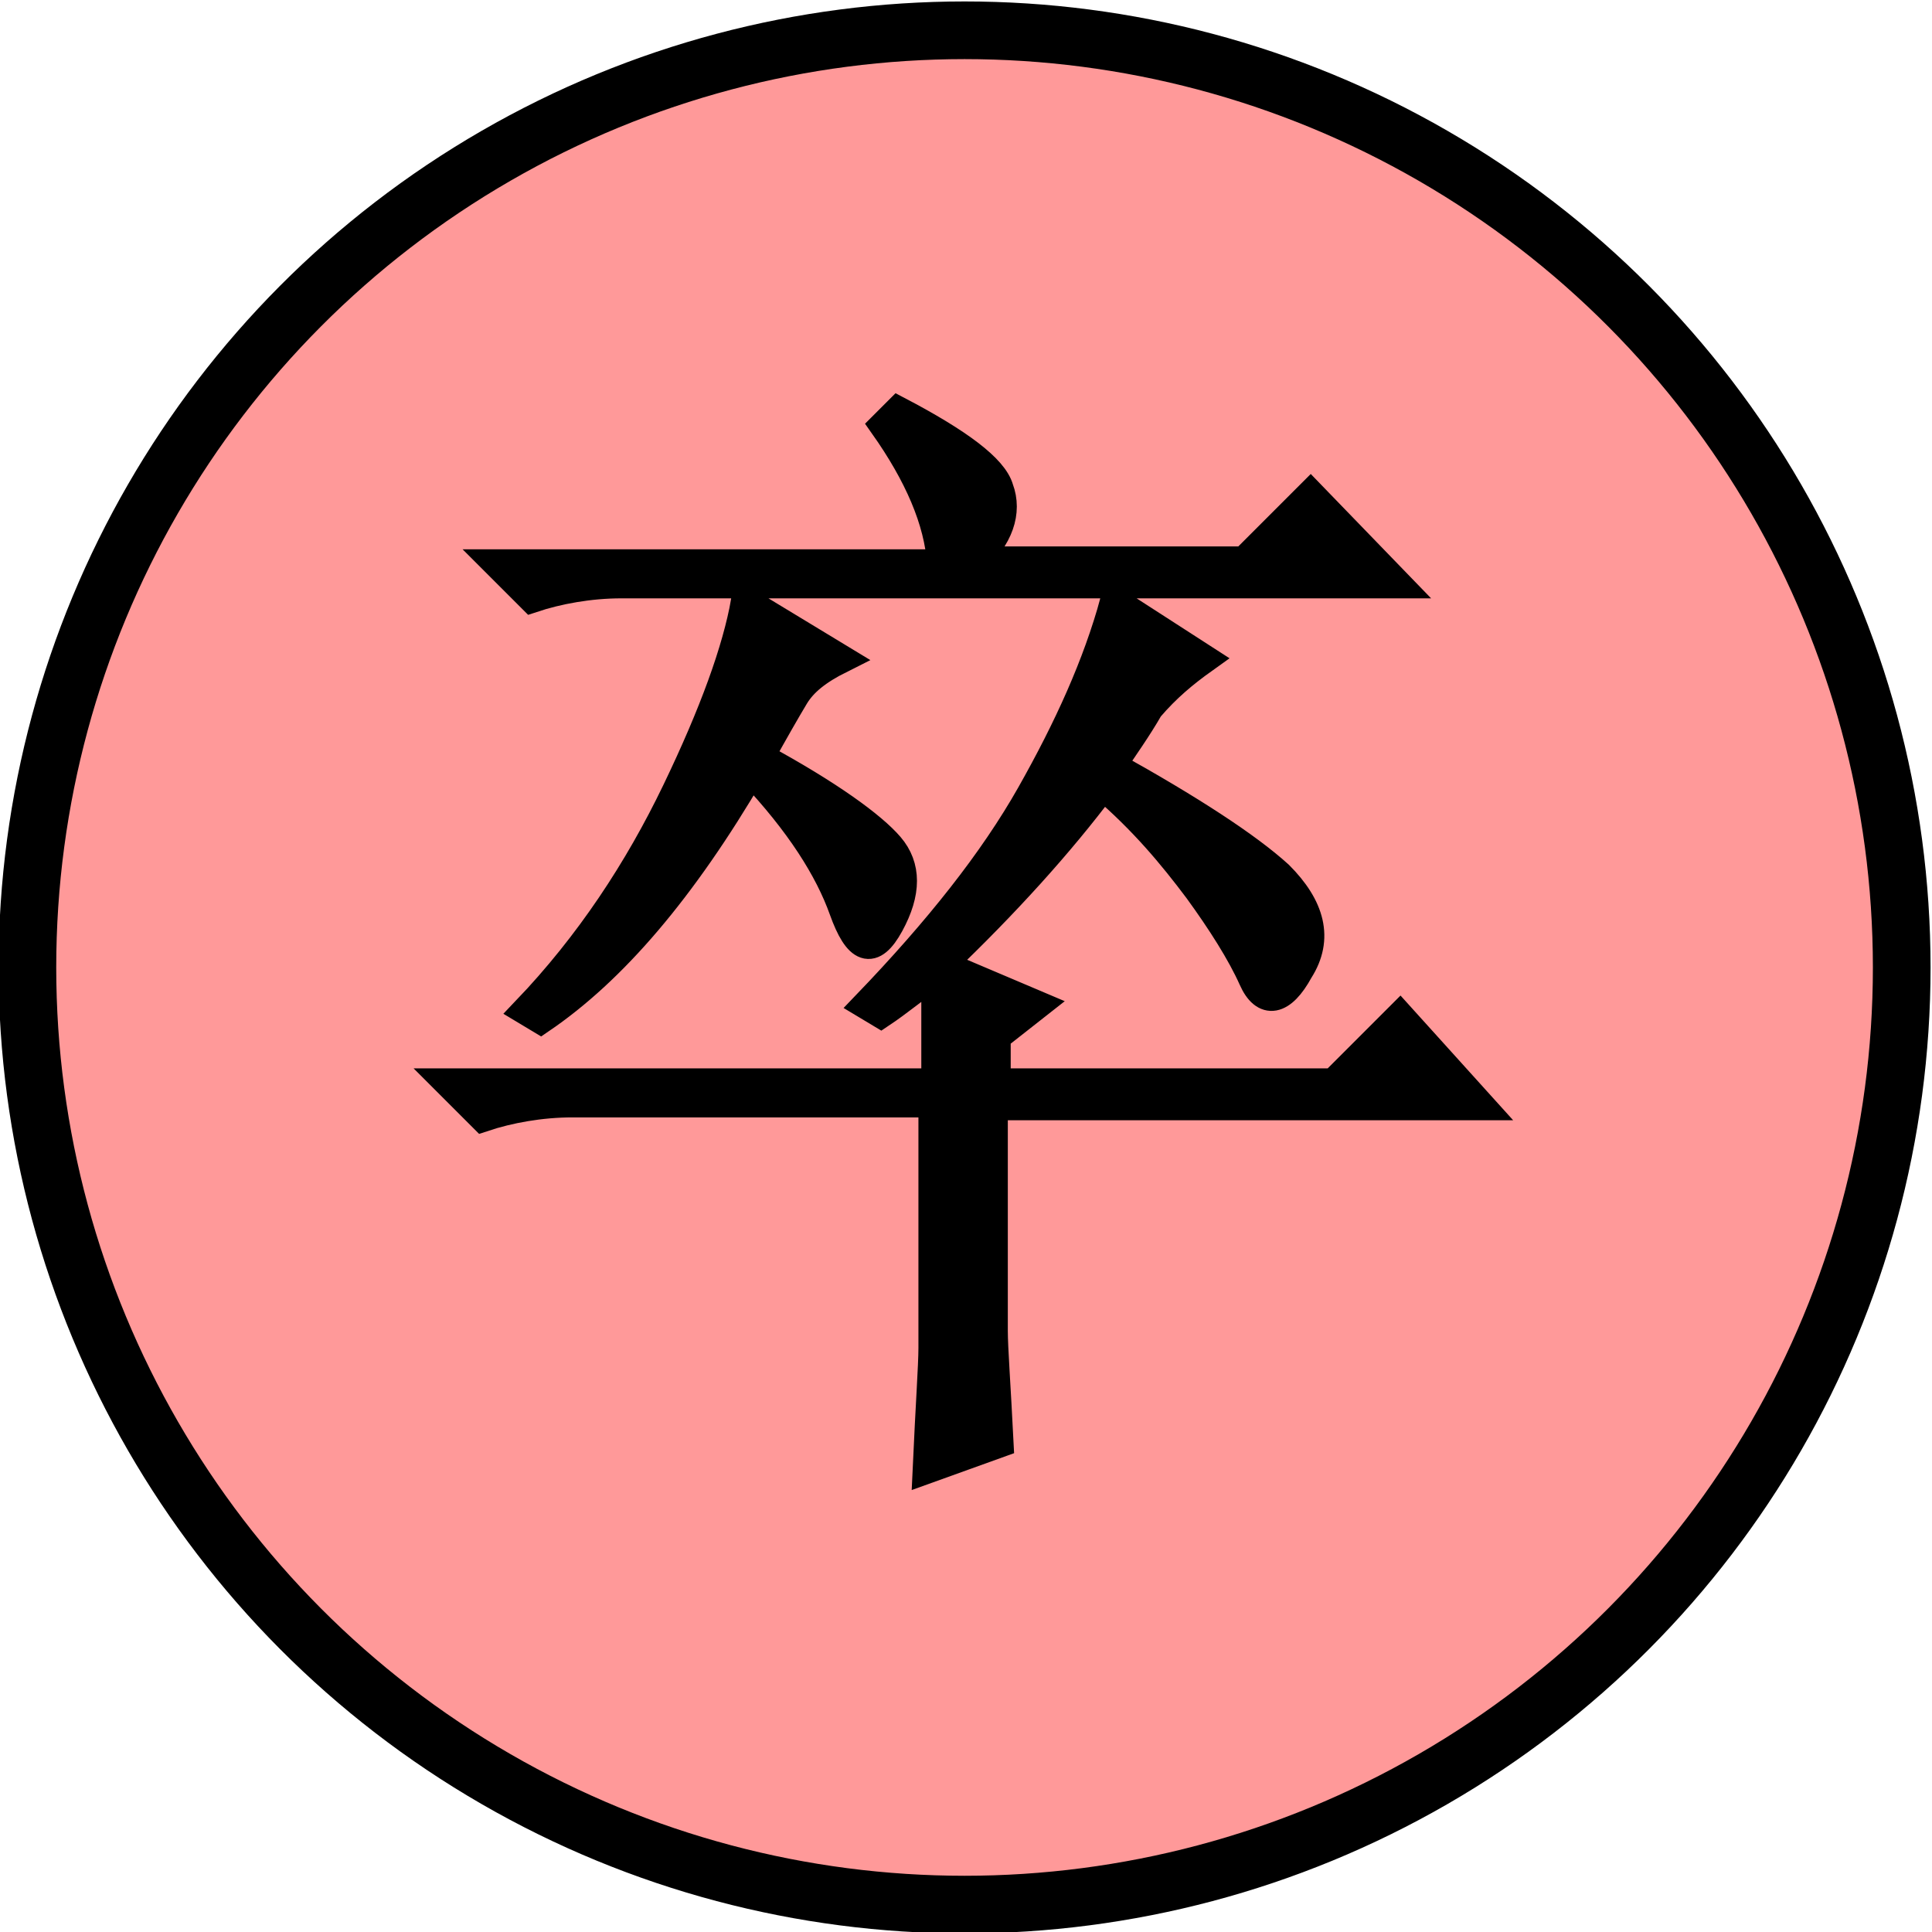 <?xml version="1.0" encoding="utf-8"?>
<!-- Generator: Adobe Illustrator 25.2.0, SVG Export Plug-In . SVG Version: 6.00 Build 0)  -->
<svg version="1.1" id="Capa_1" xmlns="http://www.w3.org/2000/svg" xmlns:xlink="http://www.w3.org/1999/xlink" x="0px" y="0px"
	 viewBox="0 0 67 67" style="enable-background:new 0 0 67 67;" xml:space="preserve">
<style type="text/css">
	.st0{fill:#FF9999;stroke:#000000;stroke-width:2;stroke-linecap:round;stroke-linejoin:bevel;}
	.st1{stroke:#000000;}
</style>
<g transform="translate(-137.11 -6.463)">
	<g transform="translate(39.36 -3.787)">
		<circle class="st0" cx="131.2" cy="43.8" r="32.5"/>
		<path class="st1" d="M123.6,31.1c-0.3,1.7-1.1,3.9-2.4,6.6s-3,5.3-5.2,7.6l0.5,0.3c2.5-1.7,4.9-4.5,7.3-8.6
			c1.7,1.8,2.7,3.4,3.2,4.8c0.5,1.4,1,1.6,1.6,0.5s0.6-2,0-2.7s-2.1-1.8-4.5-3.1c0.5-0.9,0.9-1.6,1.2-2.1c0.3-0.5,0.8-0.9,1.6-1.3
			L123.6,31.1z M139.5,33.1l-3.1-2c-0.6,2.2-1.6,4.4-2.9,6.7c-1.3,2.3-3.2,4.7-5.7,7.3l0.5,0.3c0.6-0.4,1.2-0.9,1.9-1.4v3.8h-16.9
			l1.2,1.2c0.9-0.3,2-0.5,3.1-0.5h12.5V57c0,0.6-0.1,2-0.2,4.2l2.5-0.9c-0.1-2-0.2-3.3-0.2-3.9v-7.8h16.9l-2.8-3.1l-2.3,2.3h-11.7
			v-1.6l1.4-1.1l-3.3-1.4c2.2-2.1,4.1-4.2,5.6-6.2c1.4,1.2,2.4,2.4,3.3,3.6c0.8,1.1,1.5,2.2,1.9,3.1c0.4,0.9,1,0.8,1.6-0.3
			c0.7-1.1,0.4-2.2-0.7-3.3c-1.1-1-3.1-2.3-5.8-3.8c0.4-0.6,0.9-1.3,1.3-2C138.2,34.1,138.8,33.6,139.5,33.1L139.5,33.1z
			 M128.9,24.5l-0.5,0.5c1.2,1.7,1.9,3.3,2,4.8H115l1.2,1.2c0.9-0.3,2-0.5,3.1-0.5h26.9l-3-3.1l-2.3,2.3h-9.4
			c0.9-0.8,1.2-1.7,0.9-2.5C132.2,26.5,131,25.6,128.9,24.5L128.9,24.5z"/>
	</g>
</g>
</svg>
